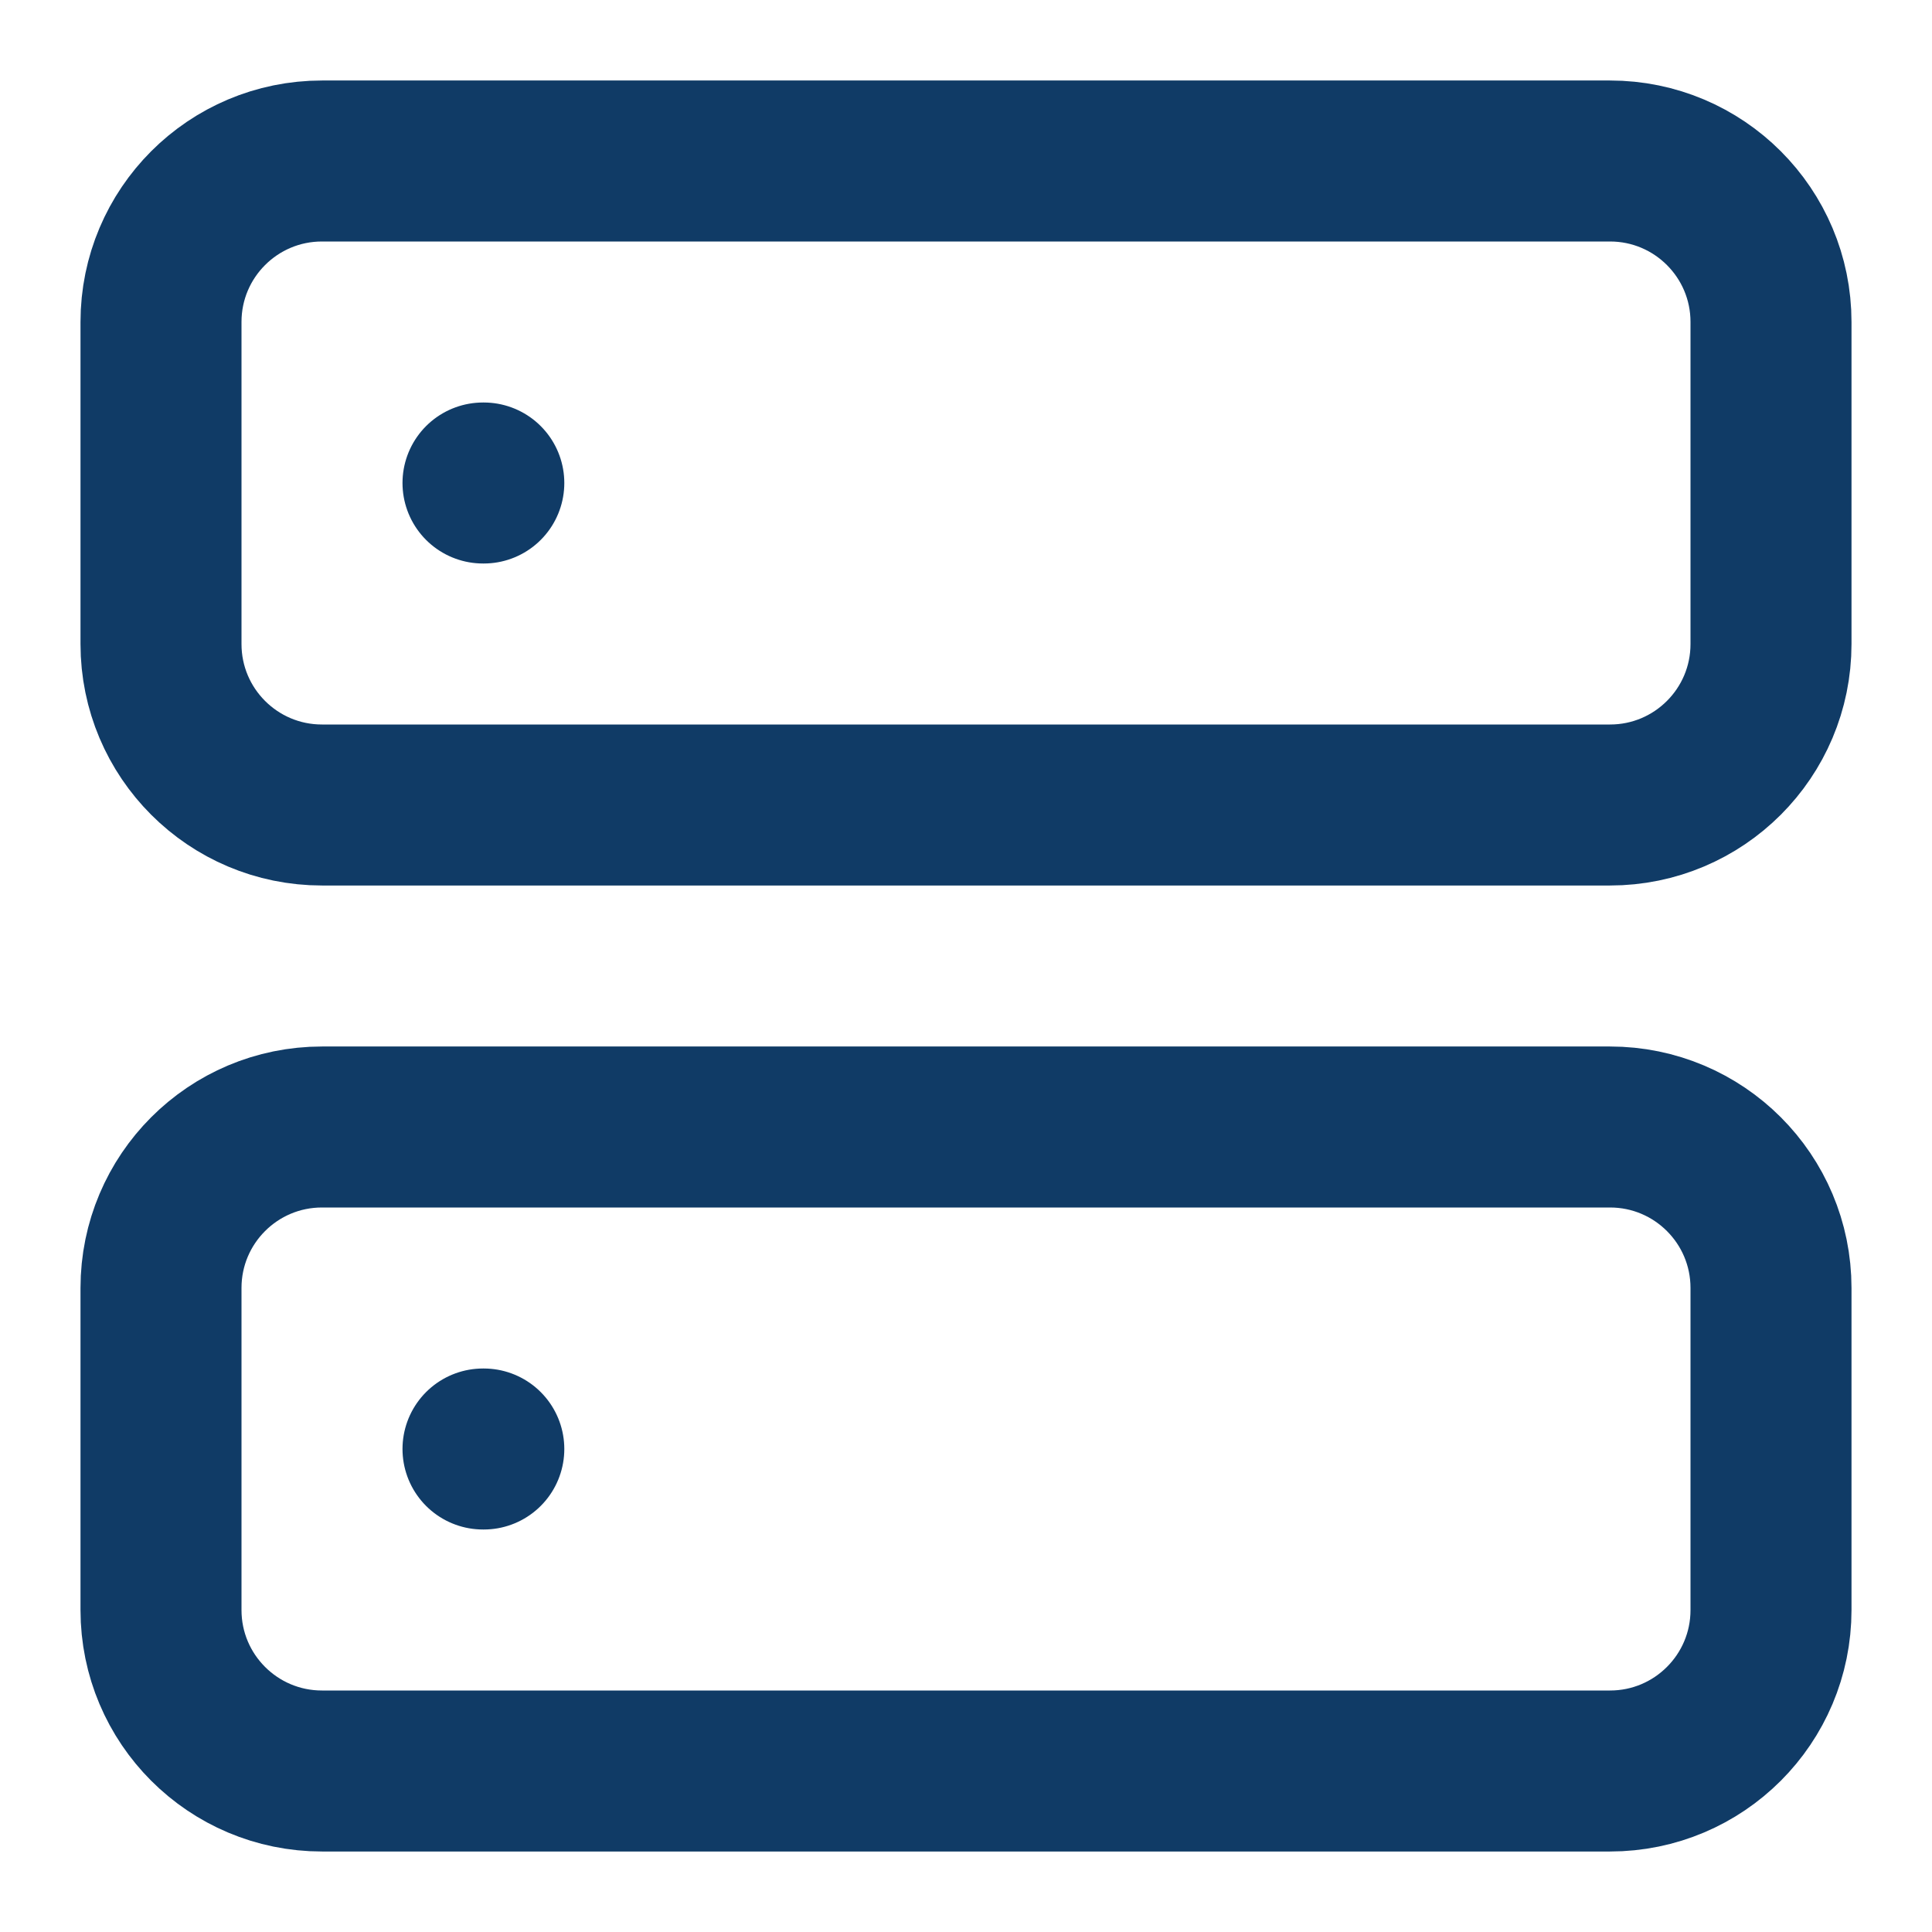 <svg width="24" height="24" viewBox="0 0 24 24" fill="none" xmlns="http://www.w3.org/2000/svg">
<path d="M20 2H4C2.895 2 2 2.895 2 4V8C2 9.105 2.895 10 4 10H20C21.105 10 22 9.105 22 8V4C22 2.895 21.105 2 20 2Z" stroke="#103B66" stroke-width="2" stroke-linecap="round" stroke-linejoin="round"/>
<path d="M20 14H4C2.895 14 2 14.895 2 16V20C2 21.105 2.895 22 4 22H20C21.105 22 22 21.105 22 20V16C22 14.895 21.105 14 20 14Z" stroke="#103B66" stroke-width="2" stroke-linecap="round" stroke-linejoin="round"/>
<path d="M6 6H6.01" stroke="#103B66" stroke-width="2" stroke-linecap="round" stroke-linejoin="round"/>
<path d="M6 18H6.01" stroke="#103B66" stroke-width="2" stroke-linecap="round" stroke-linejoin="round"/>
</svg>
